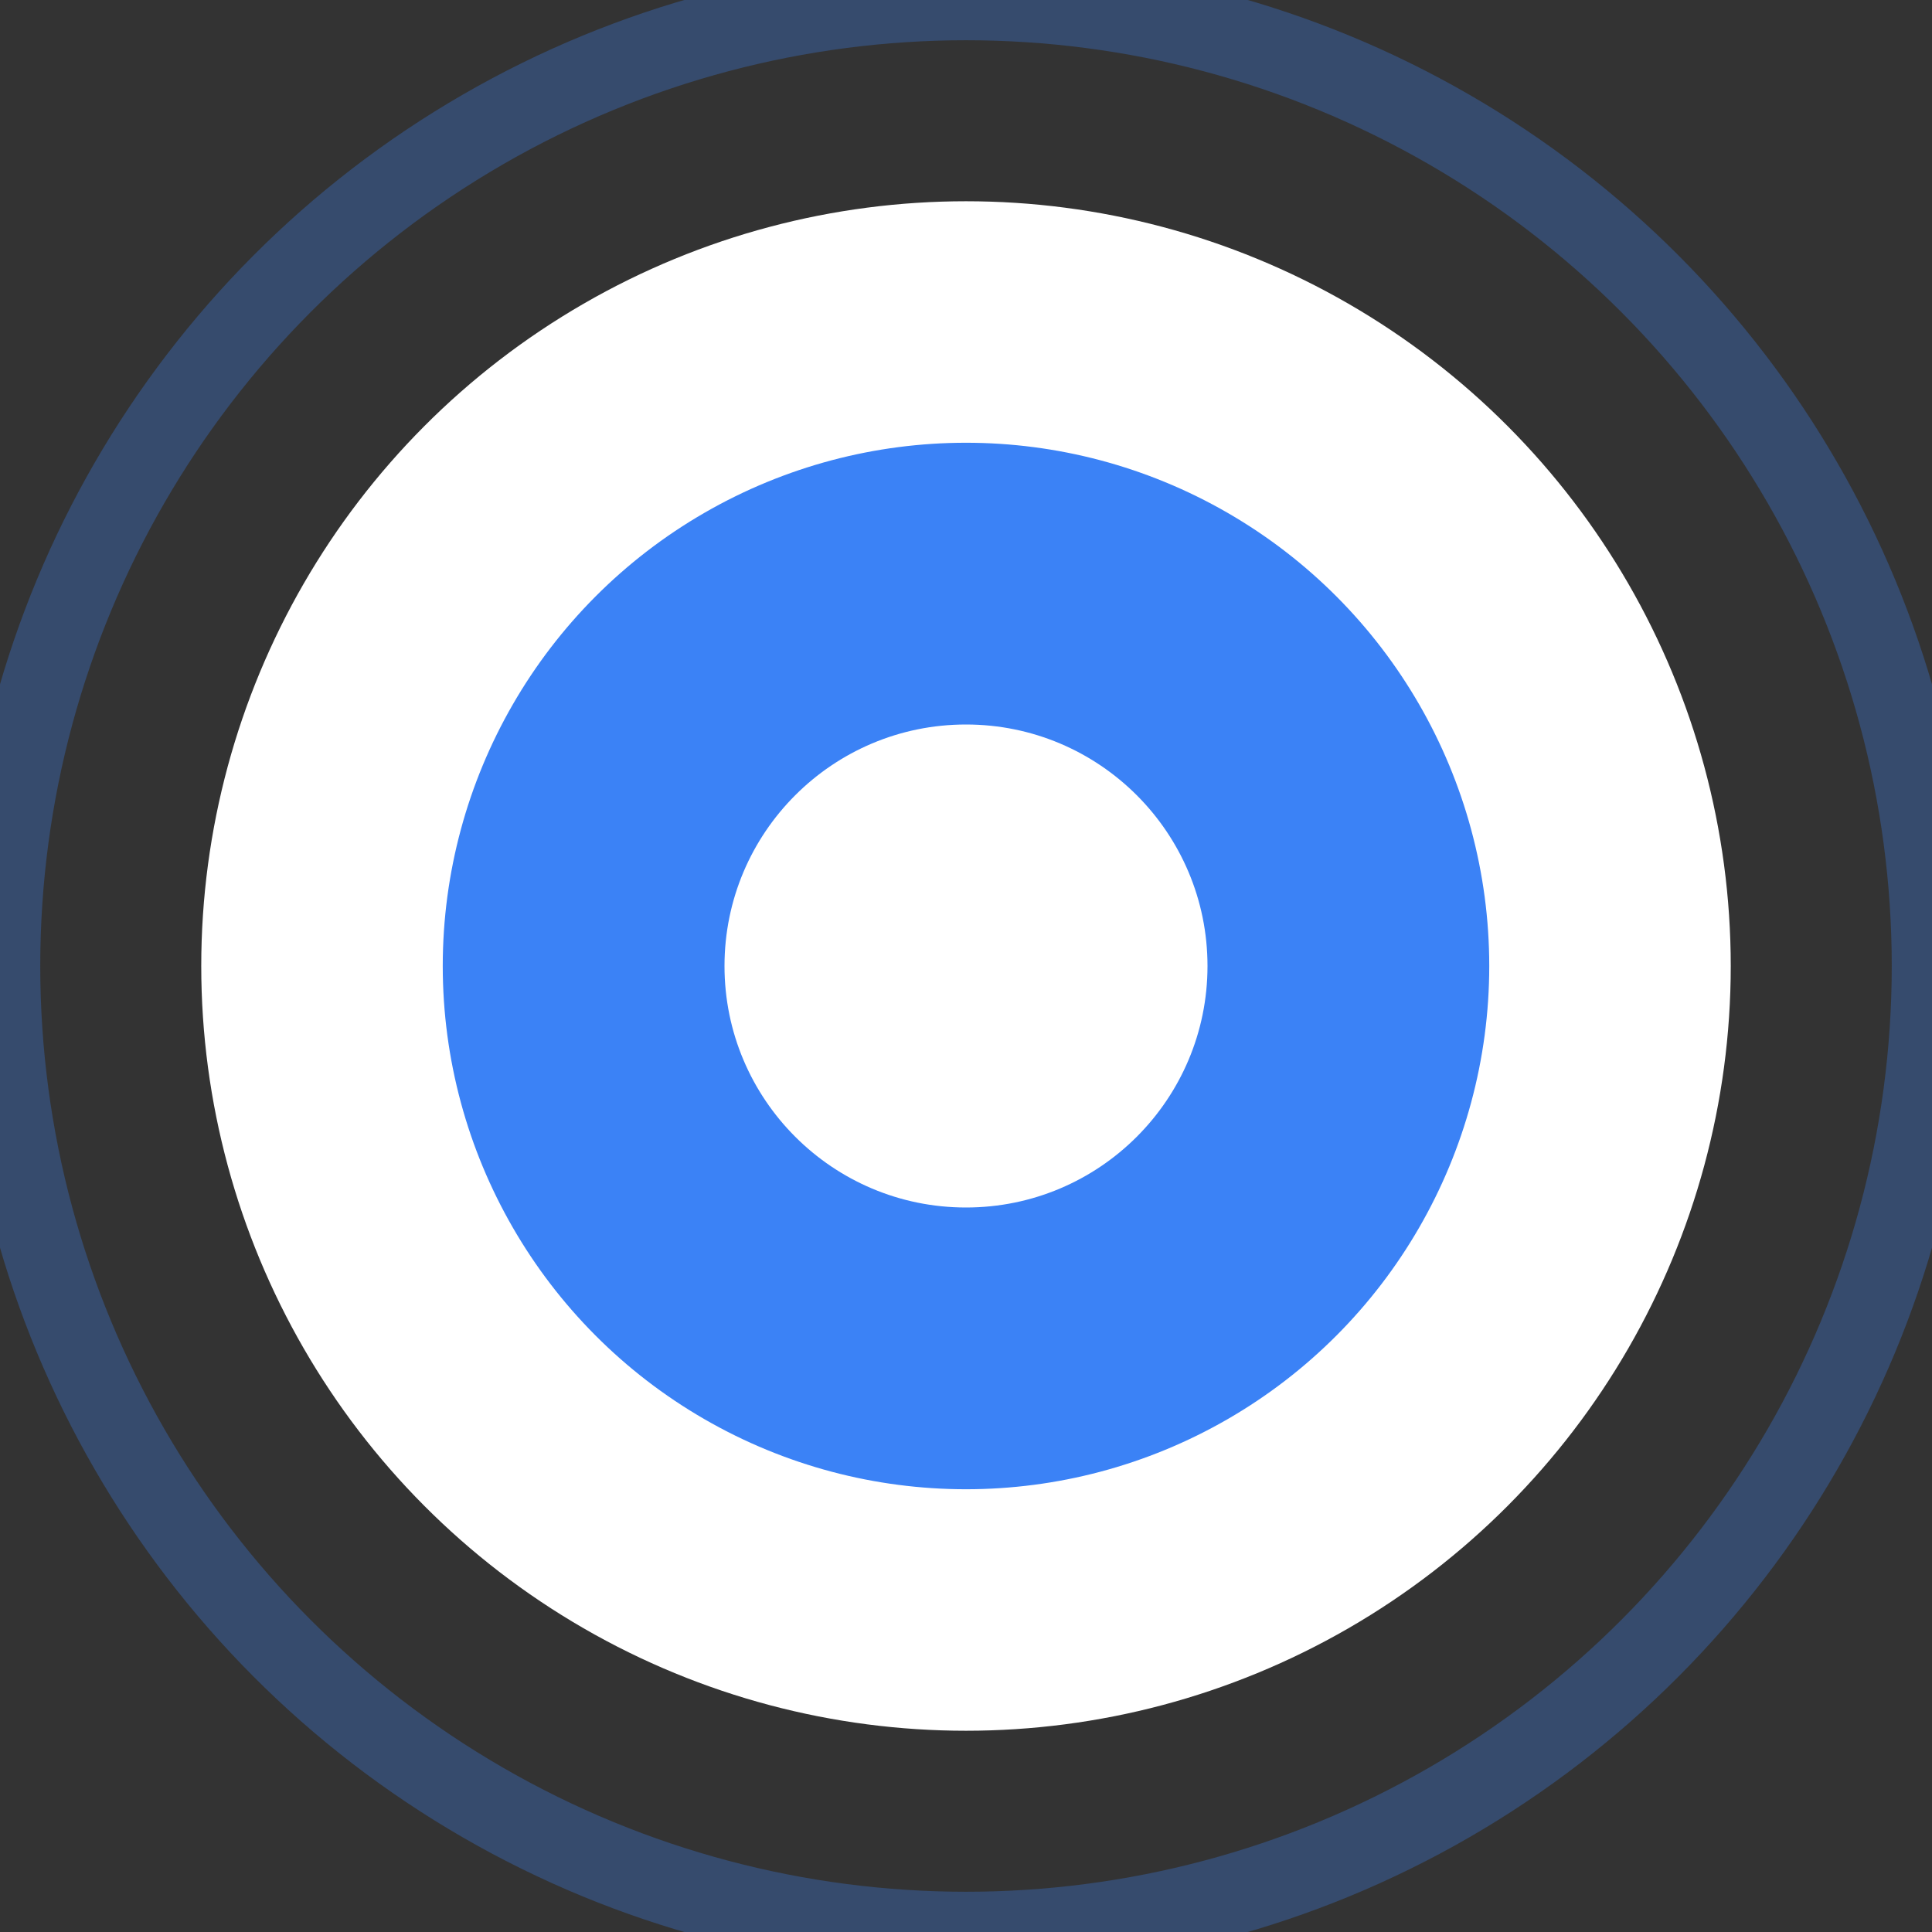 <svg width="24" height="24" viewBox="0 0 24 24" fill="none" xmlns="http://www.w3.org/2000/svg">
  <rect x="0" y="0" width="24" height="24" fill="#333333" stroke="none"/>
  <circle cx="12" cy="12" r="8" fill="#3B82F6" stroke="#FFFFFF" stroke-width="3"/>
  <circle cx="12" cy="12" r="3" fill="#FFFFFF"/>
  <circle cx="12" cy="12" r="12" fill="none" stroke="#3B82F6" stroke-width="1" opacity="0.3">
    <animate attributeName="r" values="12;16;12" dur="2s" repeatCount="indefinite"/>
    <animate attributeName="opacity" values="0.3;0;0.3" dur="2s" repeatCount="indefinite"/>
  </circle>
</svg>